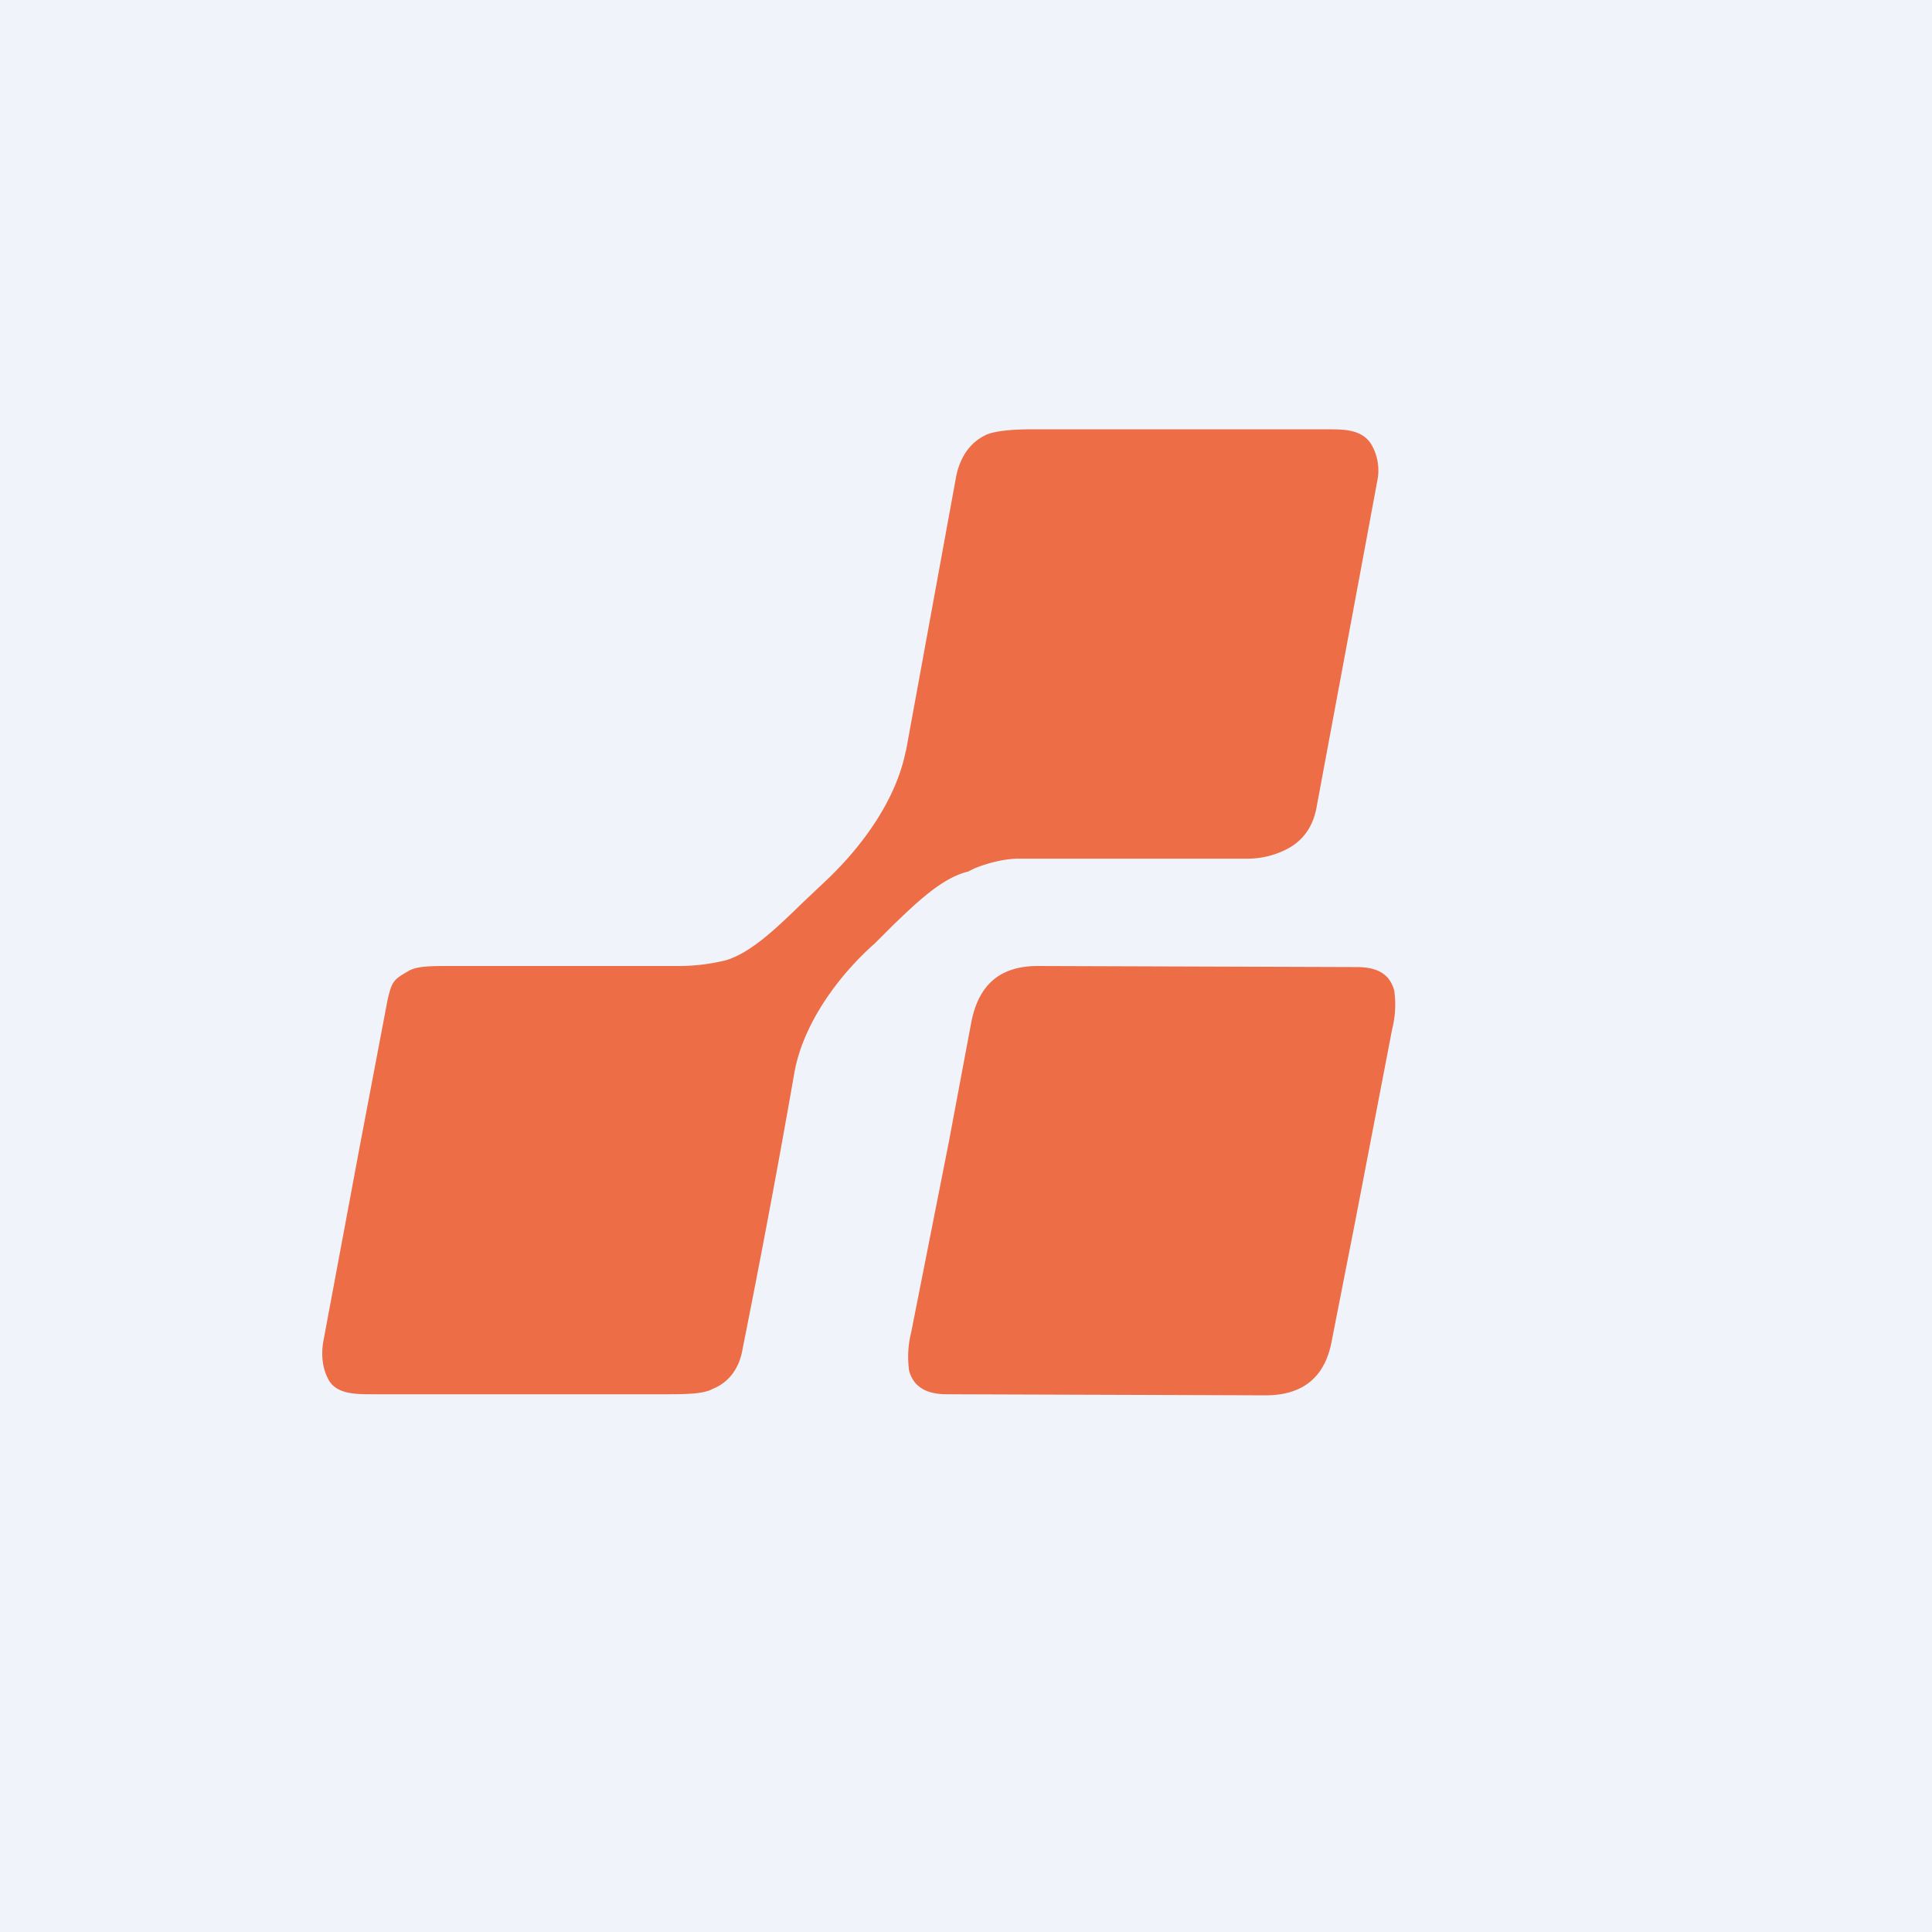 <!-- by TradingView --><svg width="18" height="18" viewBox="0 0 18 18" xmlns="http://www.w3.org/2000/svg"><path fill="#F0F3FA" d="M0 0h18v18H0z"/><path d="M8.44 6.99c-.09.47-.42.91-.75 1.22l-.18.17c-.23.22-.5.5-.76.57-.09.02-.23.05-.43.05H4.2c-.19 0-.32 0-.4.05-.14.08-.15.1-.19.27l-.26 1.37-.34 1.82c-.02.14 0 .26.06.36.08.12.25.12.4.12h2.77c.2 0 .33-.01.4-.05.15-.06.25-.19.28-.38.17-.85.33-1.7.48-2.56.08-.46.41-.91.75-1.21l.17-.17c.21-.2.45-.44.7-.5l.06-.03c.1-.04.26-.09.41-.09h2.12a.8.8 0 0 0 .4-.1c.14-.08.23-.21.26-.4l.46-2.47.1-.54a.48.48 0 0 0-.06-.36c-.09-.13-.25-.13-.4-.13H9.6c-.2 0-.34.02-.41.05-.15.07-.24.2-.28.38L8.44 7Zm3.97 5.49.22-1.12.34-1.77a.93.93 0 0 0 .02-.36c-.04-.15-.15-.22-.35-.22L9.67 9c-.35 0-.55.17-.62.52l-.21 1.12-.35 1.77a.94.94 0 0 0-.02.36c.04.15.16.22.35.22l2.97.01c.35 0 .56-.17.62-.52Z" fill="#ED6E46"/></svg>